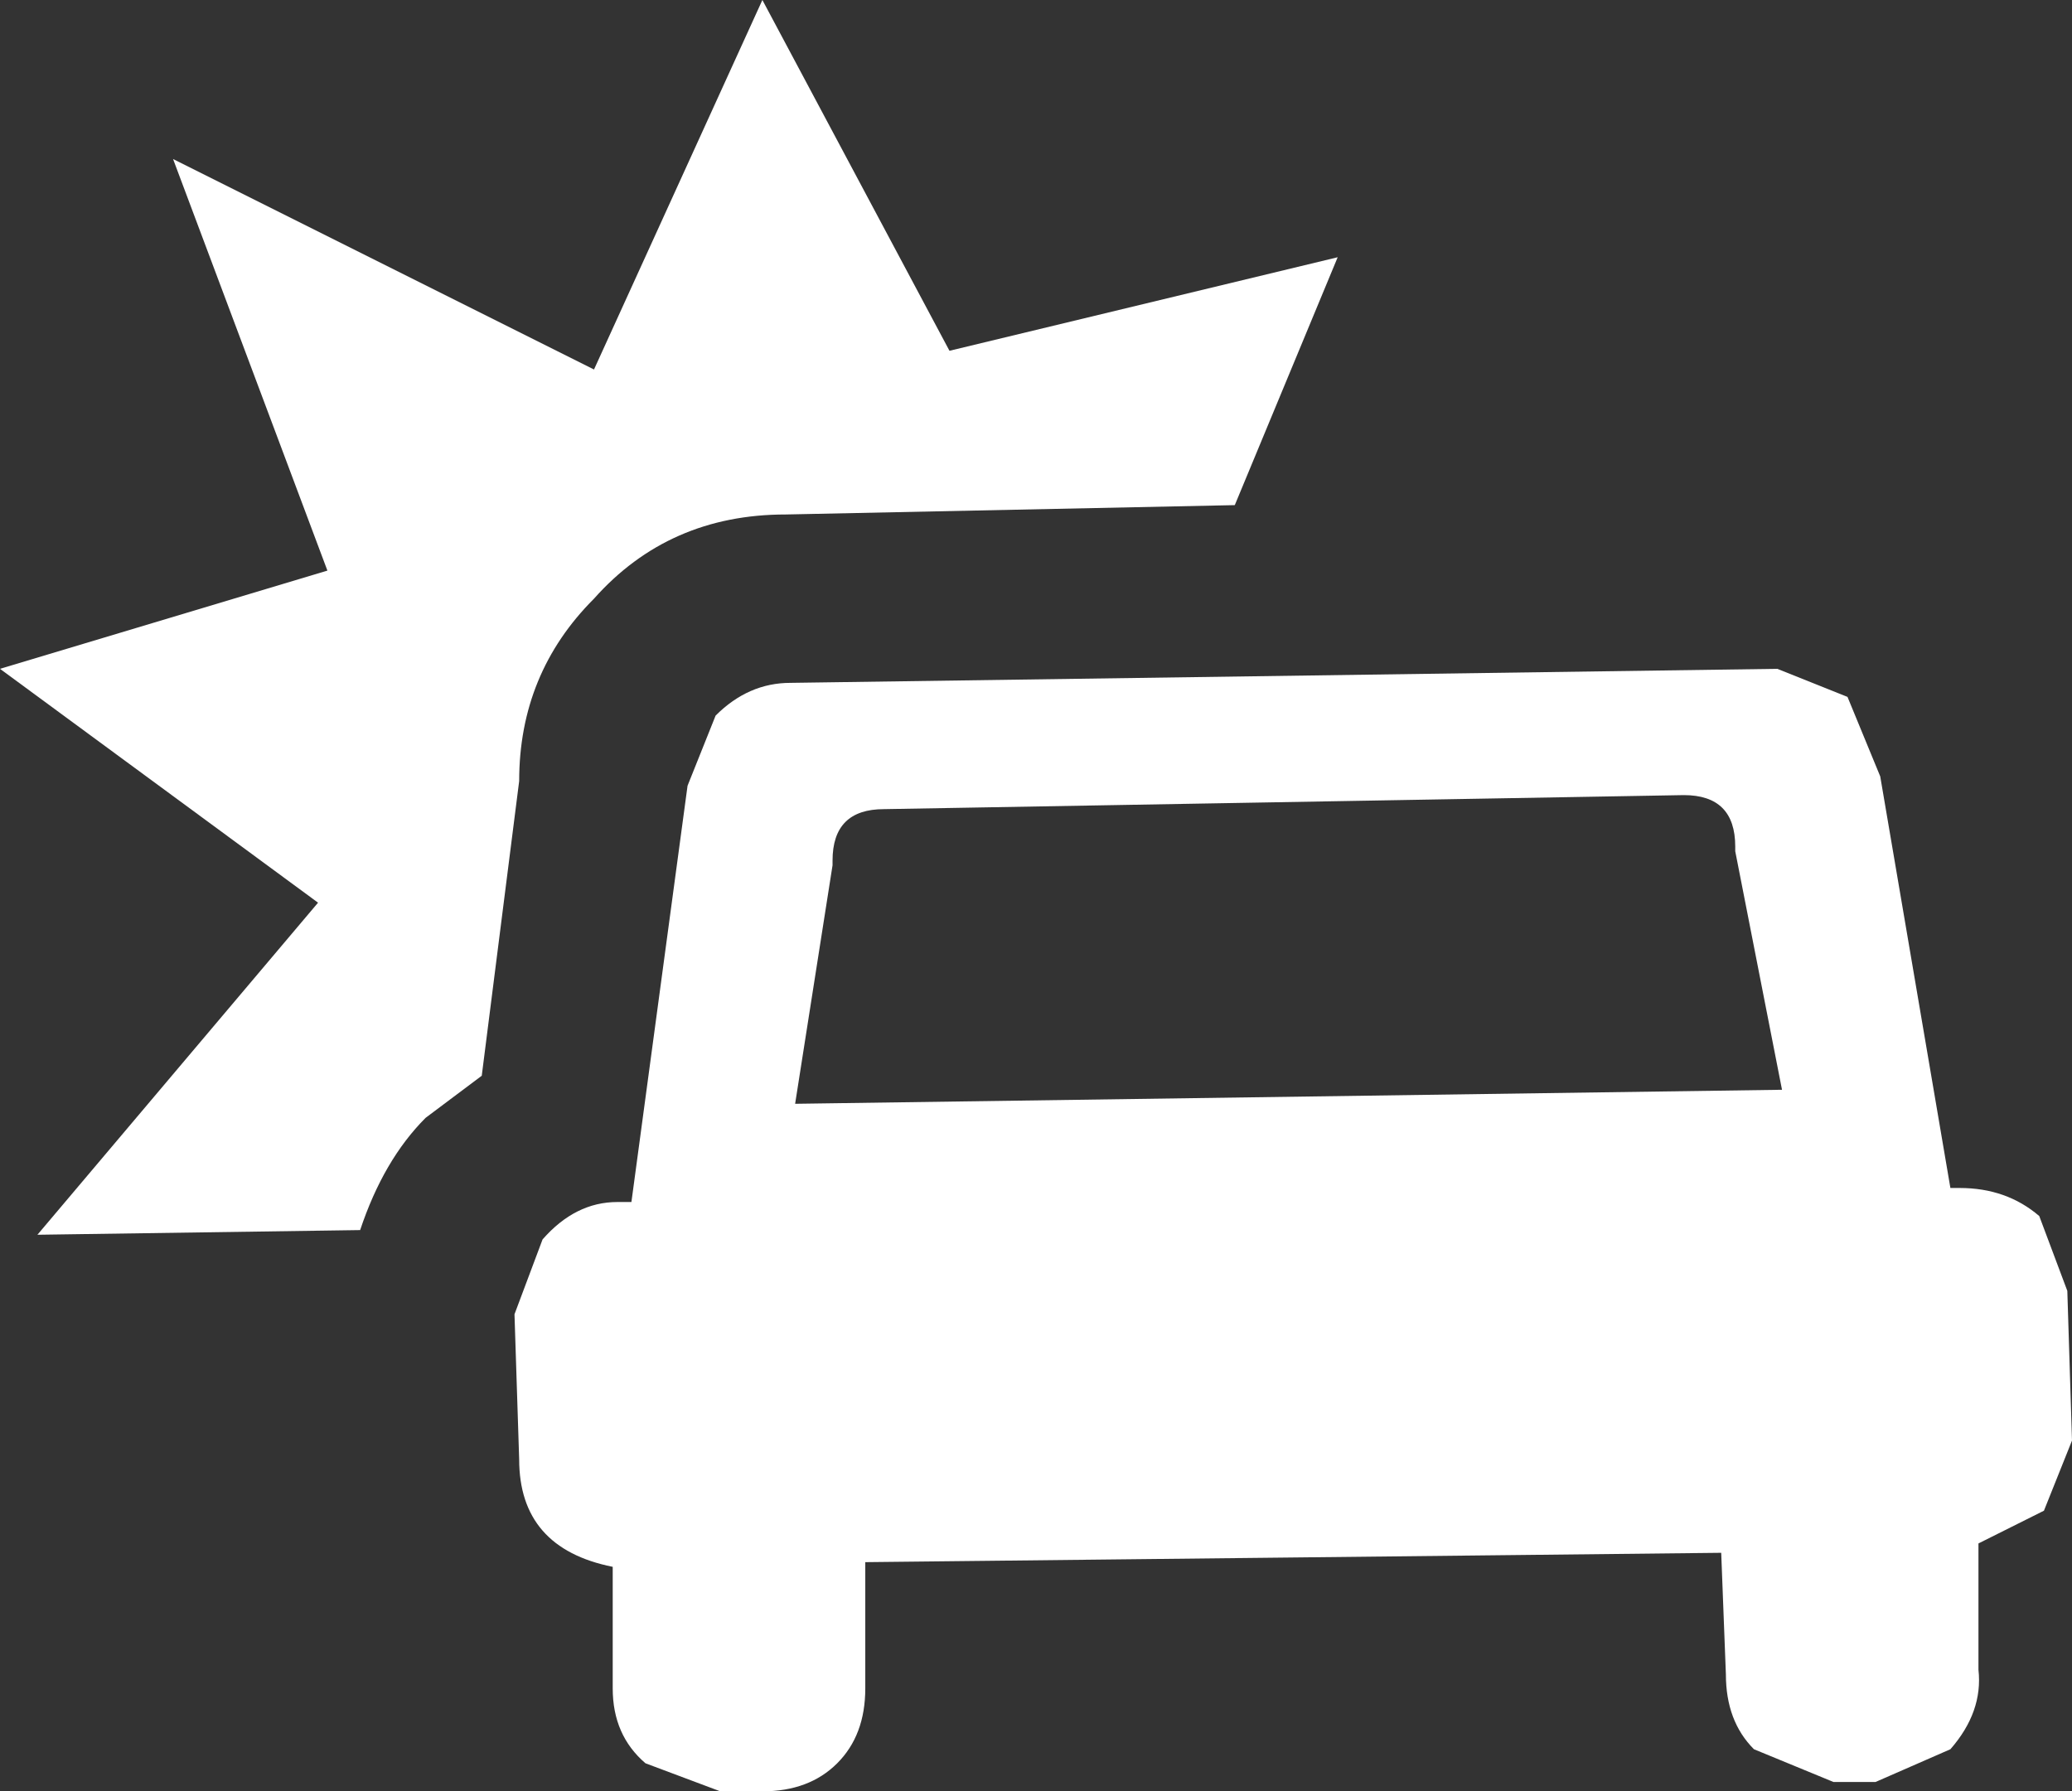<?xml version="1.0" encoding="UTF-8" standalone="no"?>
<svg xmlns:ffdec="https://www.free-decompiler.com/flash" xmlns:xlink="http://www.w3.org/1999/xlink" ffdec:objectType="shape" height="19.15px" width="22.15px" xmlns="http://www.w3.org/2000/svg">
  <rect width="100%" height="100%" fill="#333333" stroke="none"/>
  <g transform="matrix(1.0, 0.0, 0.0, 1.0, 11.05, 9.55)">
    <path d="M-0.9 -5.8 L3.25 -6.8 2.15 -4.15 -2.65 -4.05 Q-3.9 -4.05 -4.7 -3.15 -5.5 -2.35 -5.5 -1.2 L-5.9 1.95 -6.5 2.4 Q-6.95 2.85 -7.2 3.6 L-10.65 3.65 -7.65 0.1 -11.05 -2.4 -7.55 -3.45 -9.2 -7.85 -4.7 -5.6 -2.9 -9.55 -0.9 -5.8" fill="#ffffff" fill-rule="evenodd" stroke="none"/>
    <path d="M7.5 -0.45 L7.5 -0.5 Q7.5 -1.05 6.95 -1.05 L-1.6 -0.9 Q-2.15 -0.9 -2.15 -0.35 L-2.15 -0.3 -2.55 2.25 8.0 2.1 7.5 -0.45 M7.95 -2.4 L8.7 -2.1 9.05 -1.25 9.8 3.15 9.9 3.15 Q10.4 3.15 10.75 3.45 L11.05 4.25 11.1 5.85 10.8 6.6 10.1 6.95 10.1 8.3 Q10.15 8.75 9.8 9.15 L9.0 9.5 8.55 9.5 7.7 9.15 Q7.4 8.85 7.4 8.35 L7.35 7.05 -1.8 7.15 -1.8 8.5 Q-1.8 9.0 -2.1 9.3 -2.4 9.6 -2.9 9.6 L-3.35 9.6 -4.15 9.3 Q-4.5 9.0 -4.5 8.5 L-4.5 7.2 Q-5.5 7.0 -5.5 6.05 L-5.55 4.5 -5.25 3.7 Q-4.9 3.3 -4.45 3.3 L-4.3 3.3 -3.7 -1.15 -3.4 -1.9 Q-3.05 -2.25 -2.6 -2.25 L7.95 -2.4" fill="#ffffff" fill-rule="evenodd" stroke="none"/>
  </g>
</svg>
